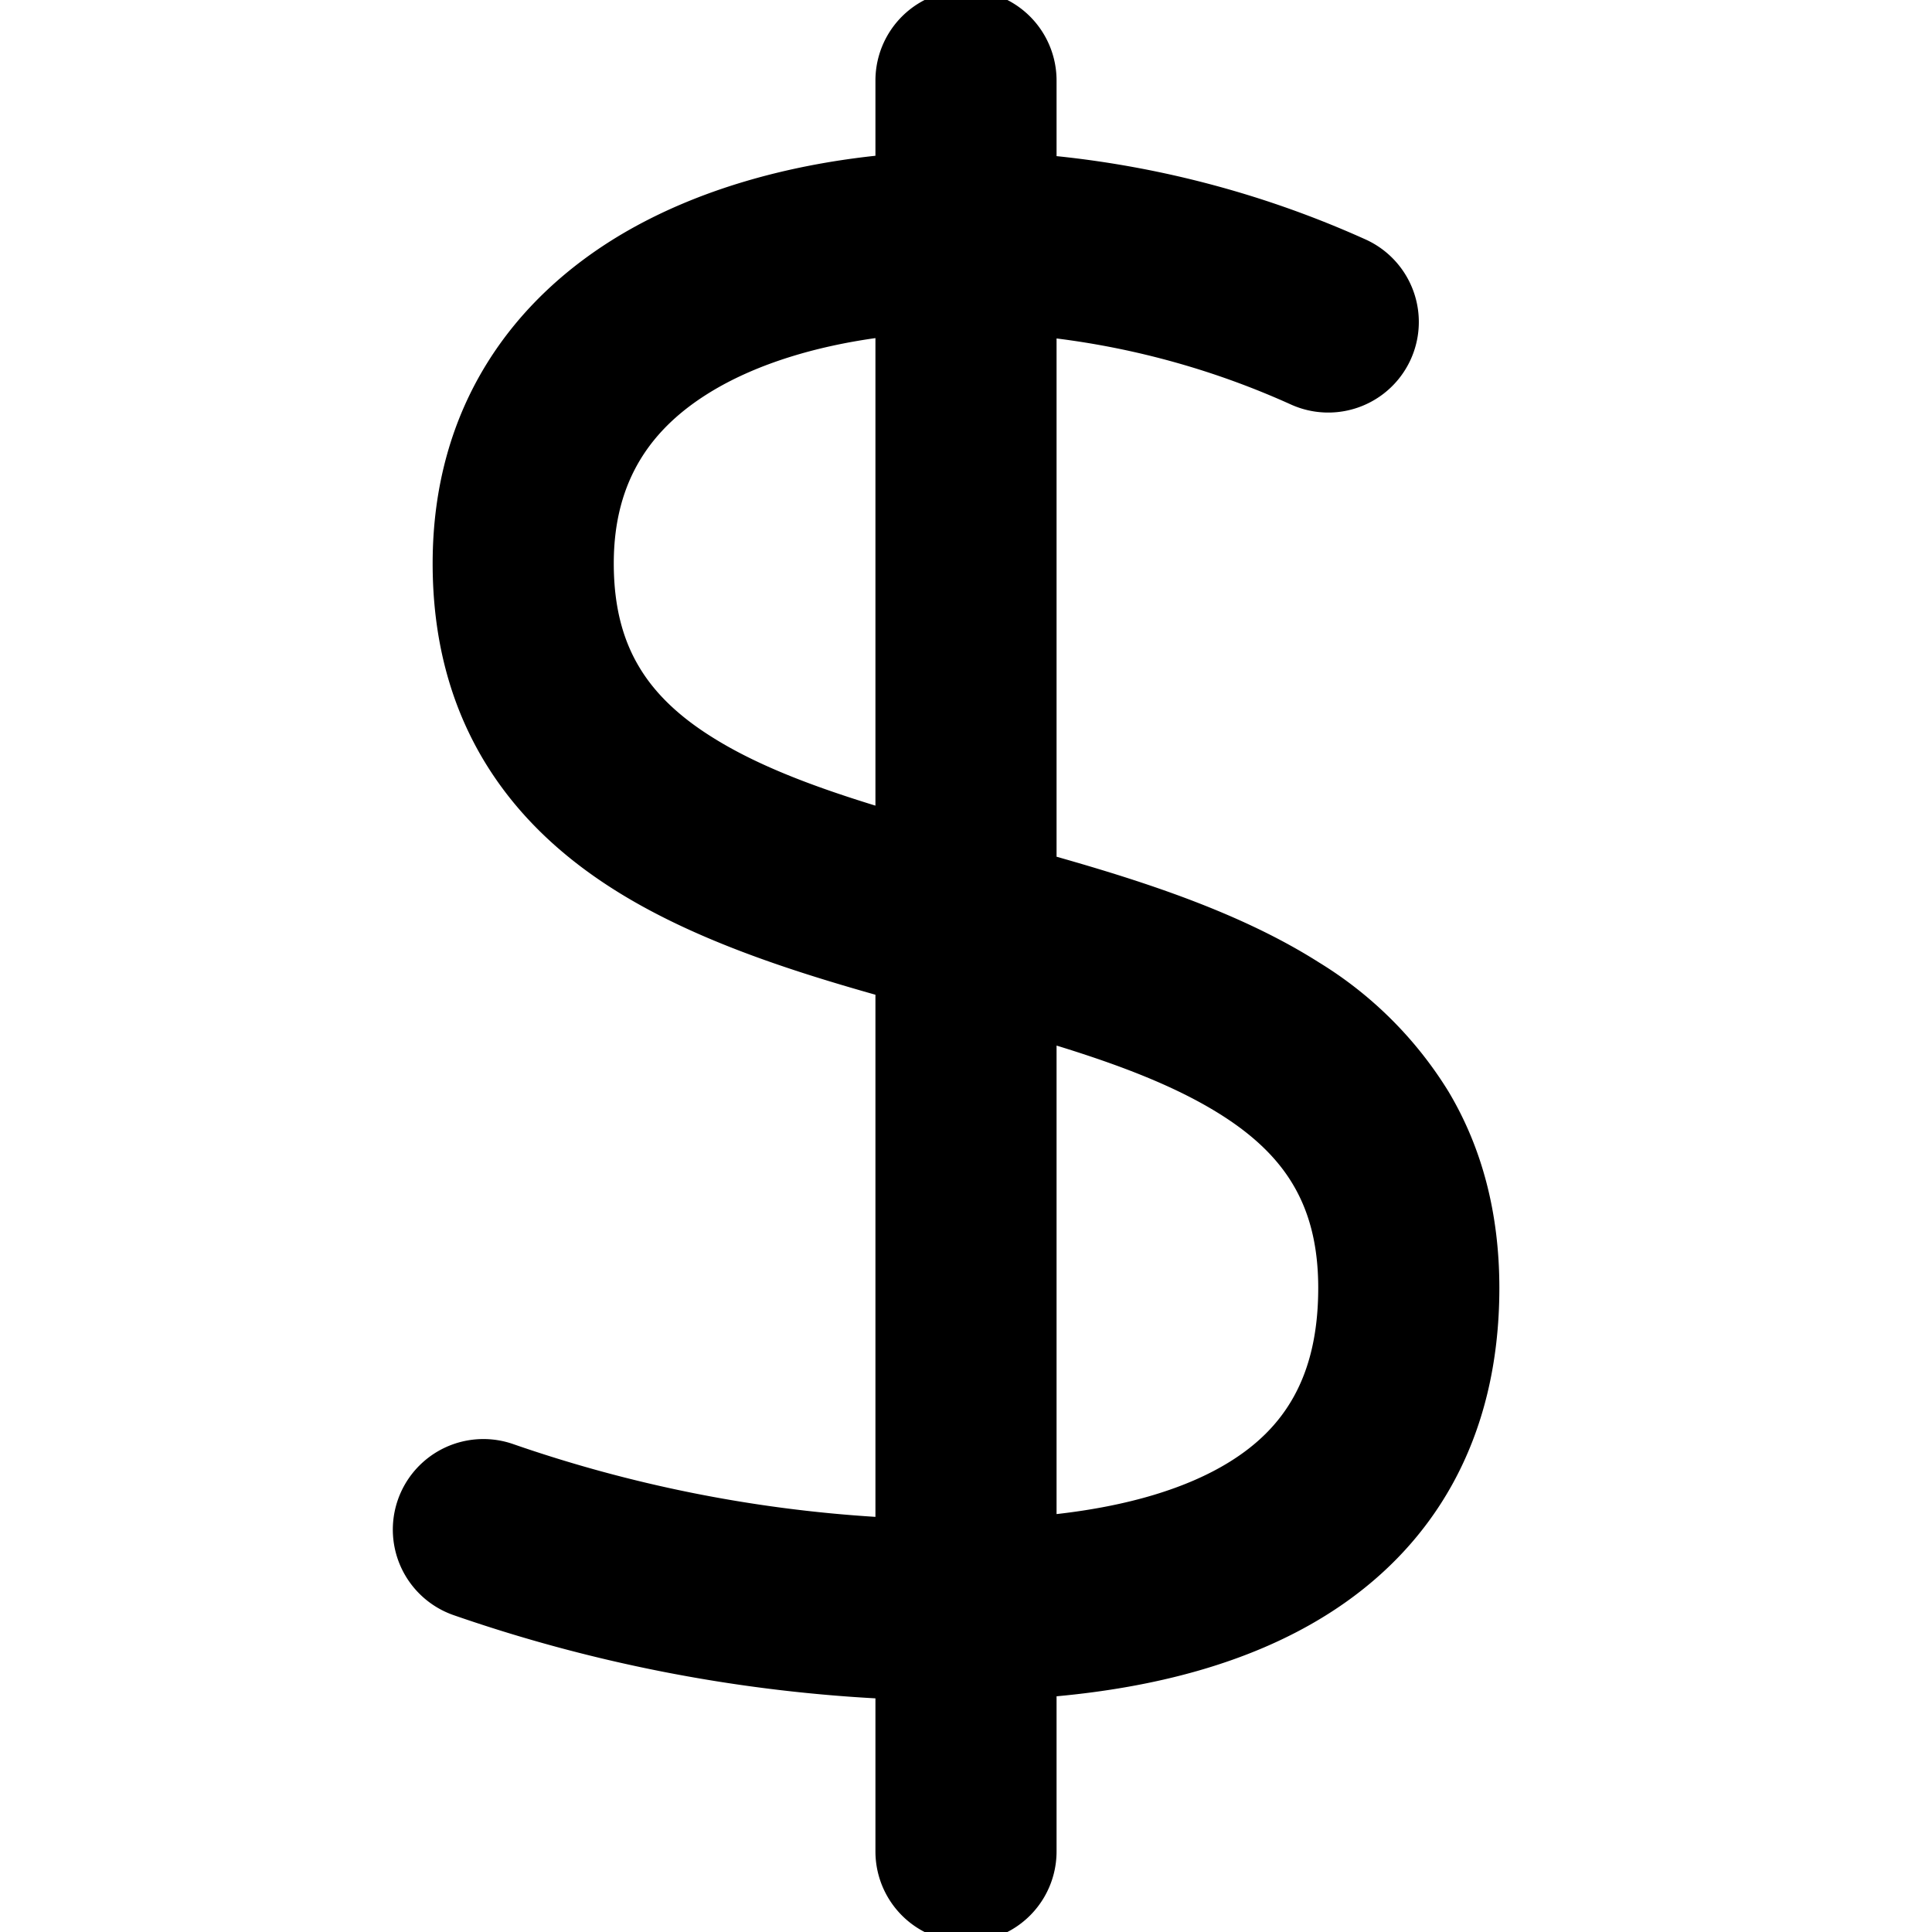 <svg xmlns="http://www.w3.org/2000/svg" viewBox="0 0 16 16" class="pdsicon"><g clip-path="url(#a)"><path fill-rule="evenodd" d="M8.75.667a.75.75 0 0 0-1.5 0v.623c-.717.077-1.462.273-2.097.647-.9.532-1.57 1.427-1.57 2.73 0 .62.144 1.162.421 1.626.275.46.656.804 1.073 1.069.64.407 1.43.666 2.173.876v4.324a11.3 11.3 0 0 1-3.004-.604.75.75 0 0 0-.492 1.417c1.128.392 2.305.624 3.496.69v1.268a.75.75 0 0 0 1.5 0v-1.285c.803-.074 1.584-.269 2.225-.667.893-.554 1.442-1.46 1.442-2.714 0-.62-.144-1.163-.421-1.627a3.25 3.25 0 0 0-1.072-1.069c-.64-.407-1.431-.665-2.174-.876V2.803c.67.084 1.324.268 1.941.547a.75.75 0 1 0 .618-1.367 8.3 8.3 0 0 0-2.559-.69zM7.25 2.8c-.498.07-.965.21-1.335.428-.511.302-.832.74-.832 1.438 0 .38.086.65.21.857.126.212.318.4.589.572.37.236.832.412 1.368.577zm1.5 5.859v3.88c.591-.067 1.078-.212 1.434-.433.443-.275.733-.694.733-1.44 0-.38-.086-.65-.21-.858-.126-.212-.318-.4-.589-.572-.37-.235-.832-.412-1.368-.577"/></g><defs><clipPath id="a"><path d="M0 0h16v16H0z"/></clipPath></defs></svg>